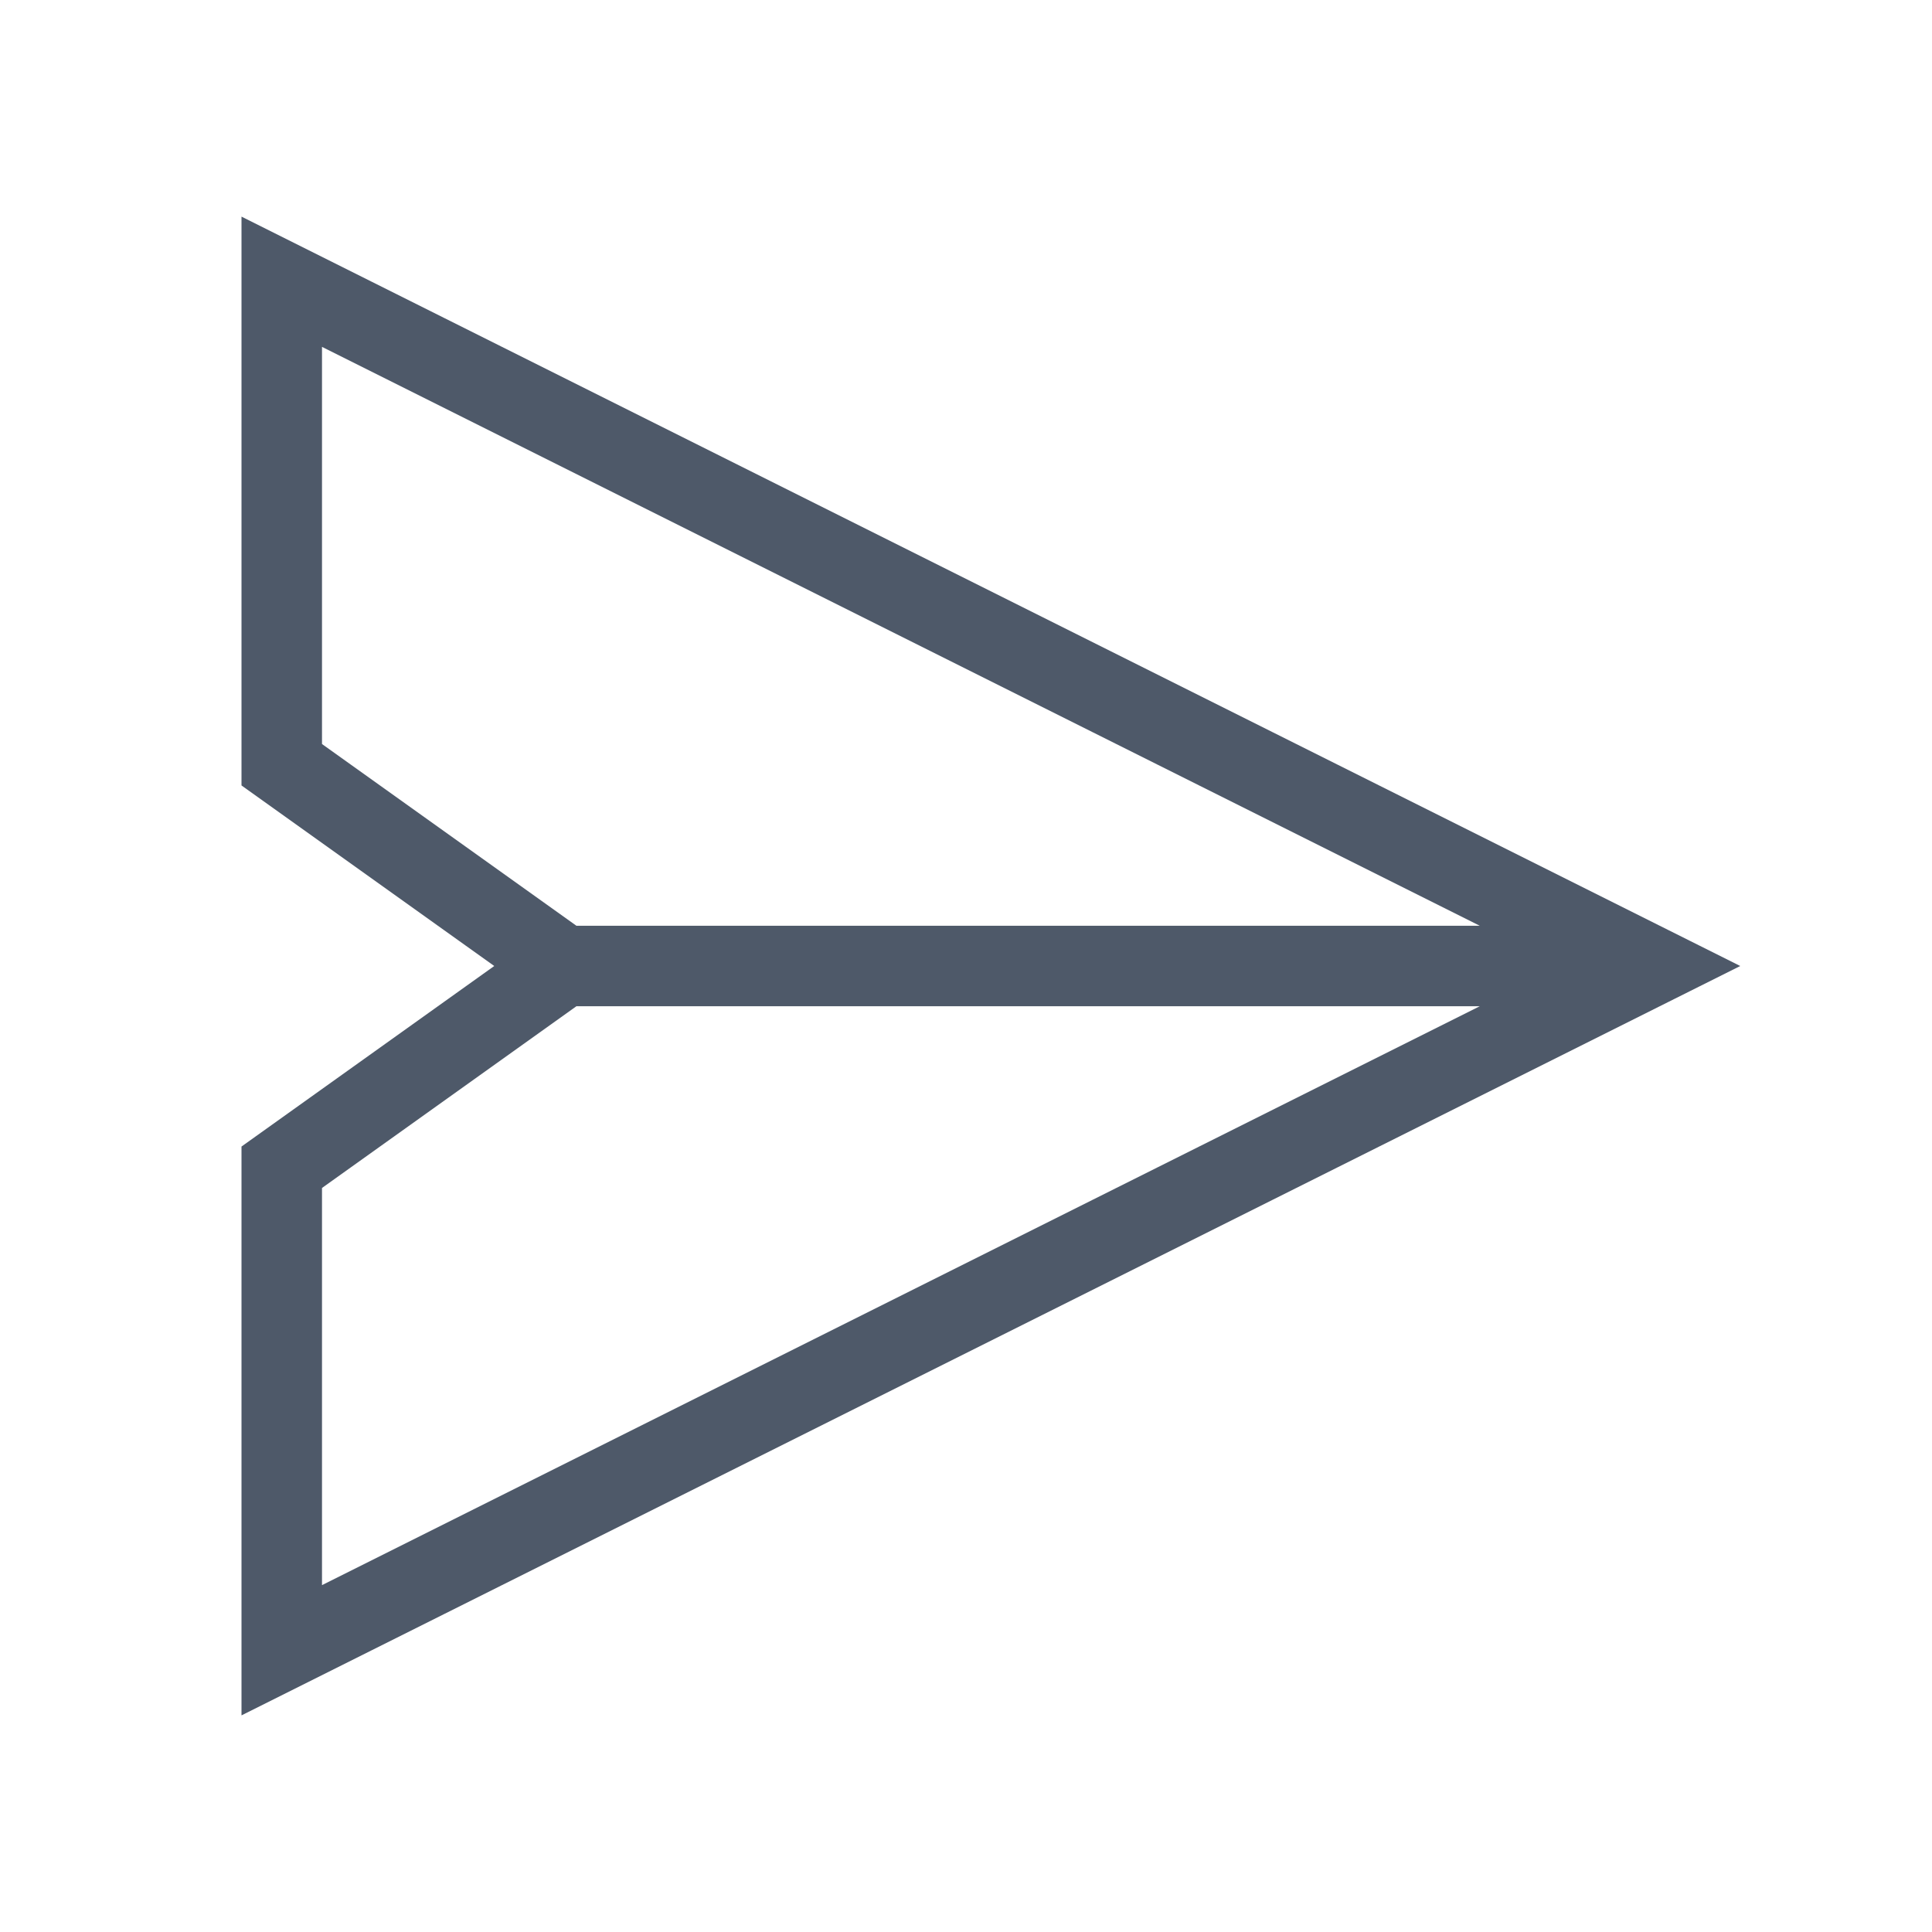 <svg viewBox="0 0 48 48" fill="none" stroke="currentColor" stroke-width="3" stroke-linecap="butt" stroke-linejoin="miter"><path d="M14 24l-7-5V7l34 17L7 41V29l7-5zm0 0h25" stroke="#4E5969" stroke-width="2" stroke-miterlimit="3.864" stroke-linecap="square"/></svg>